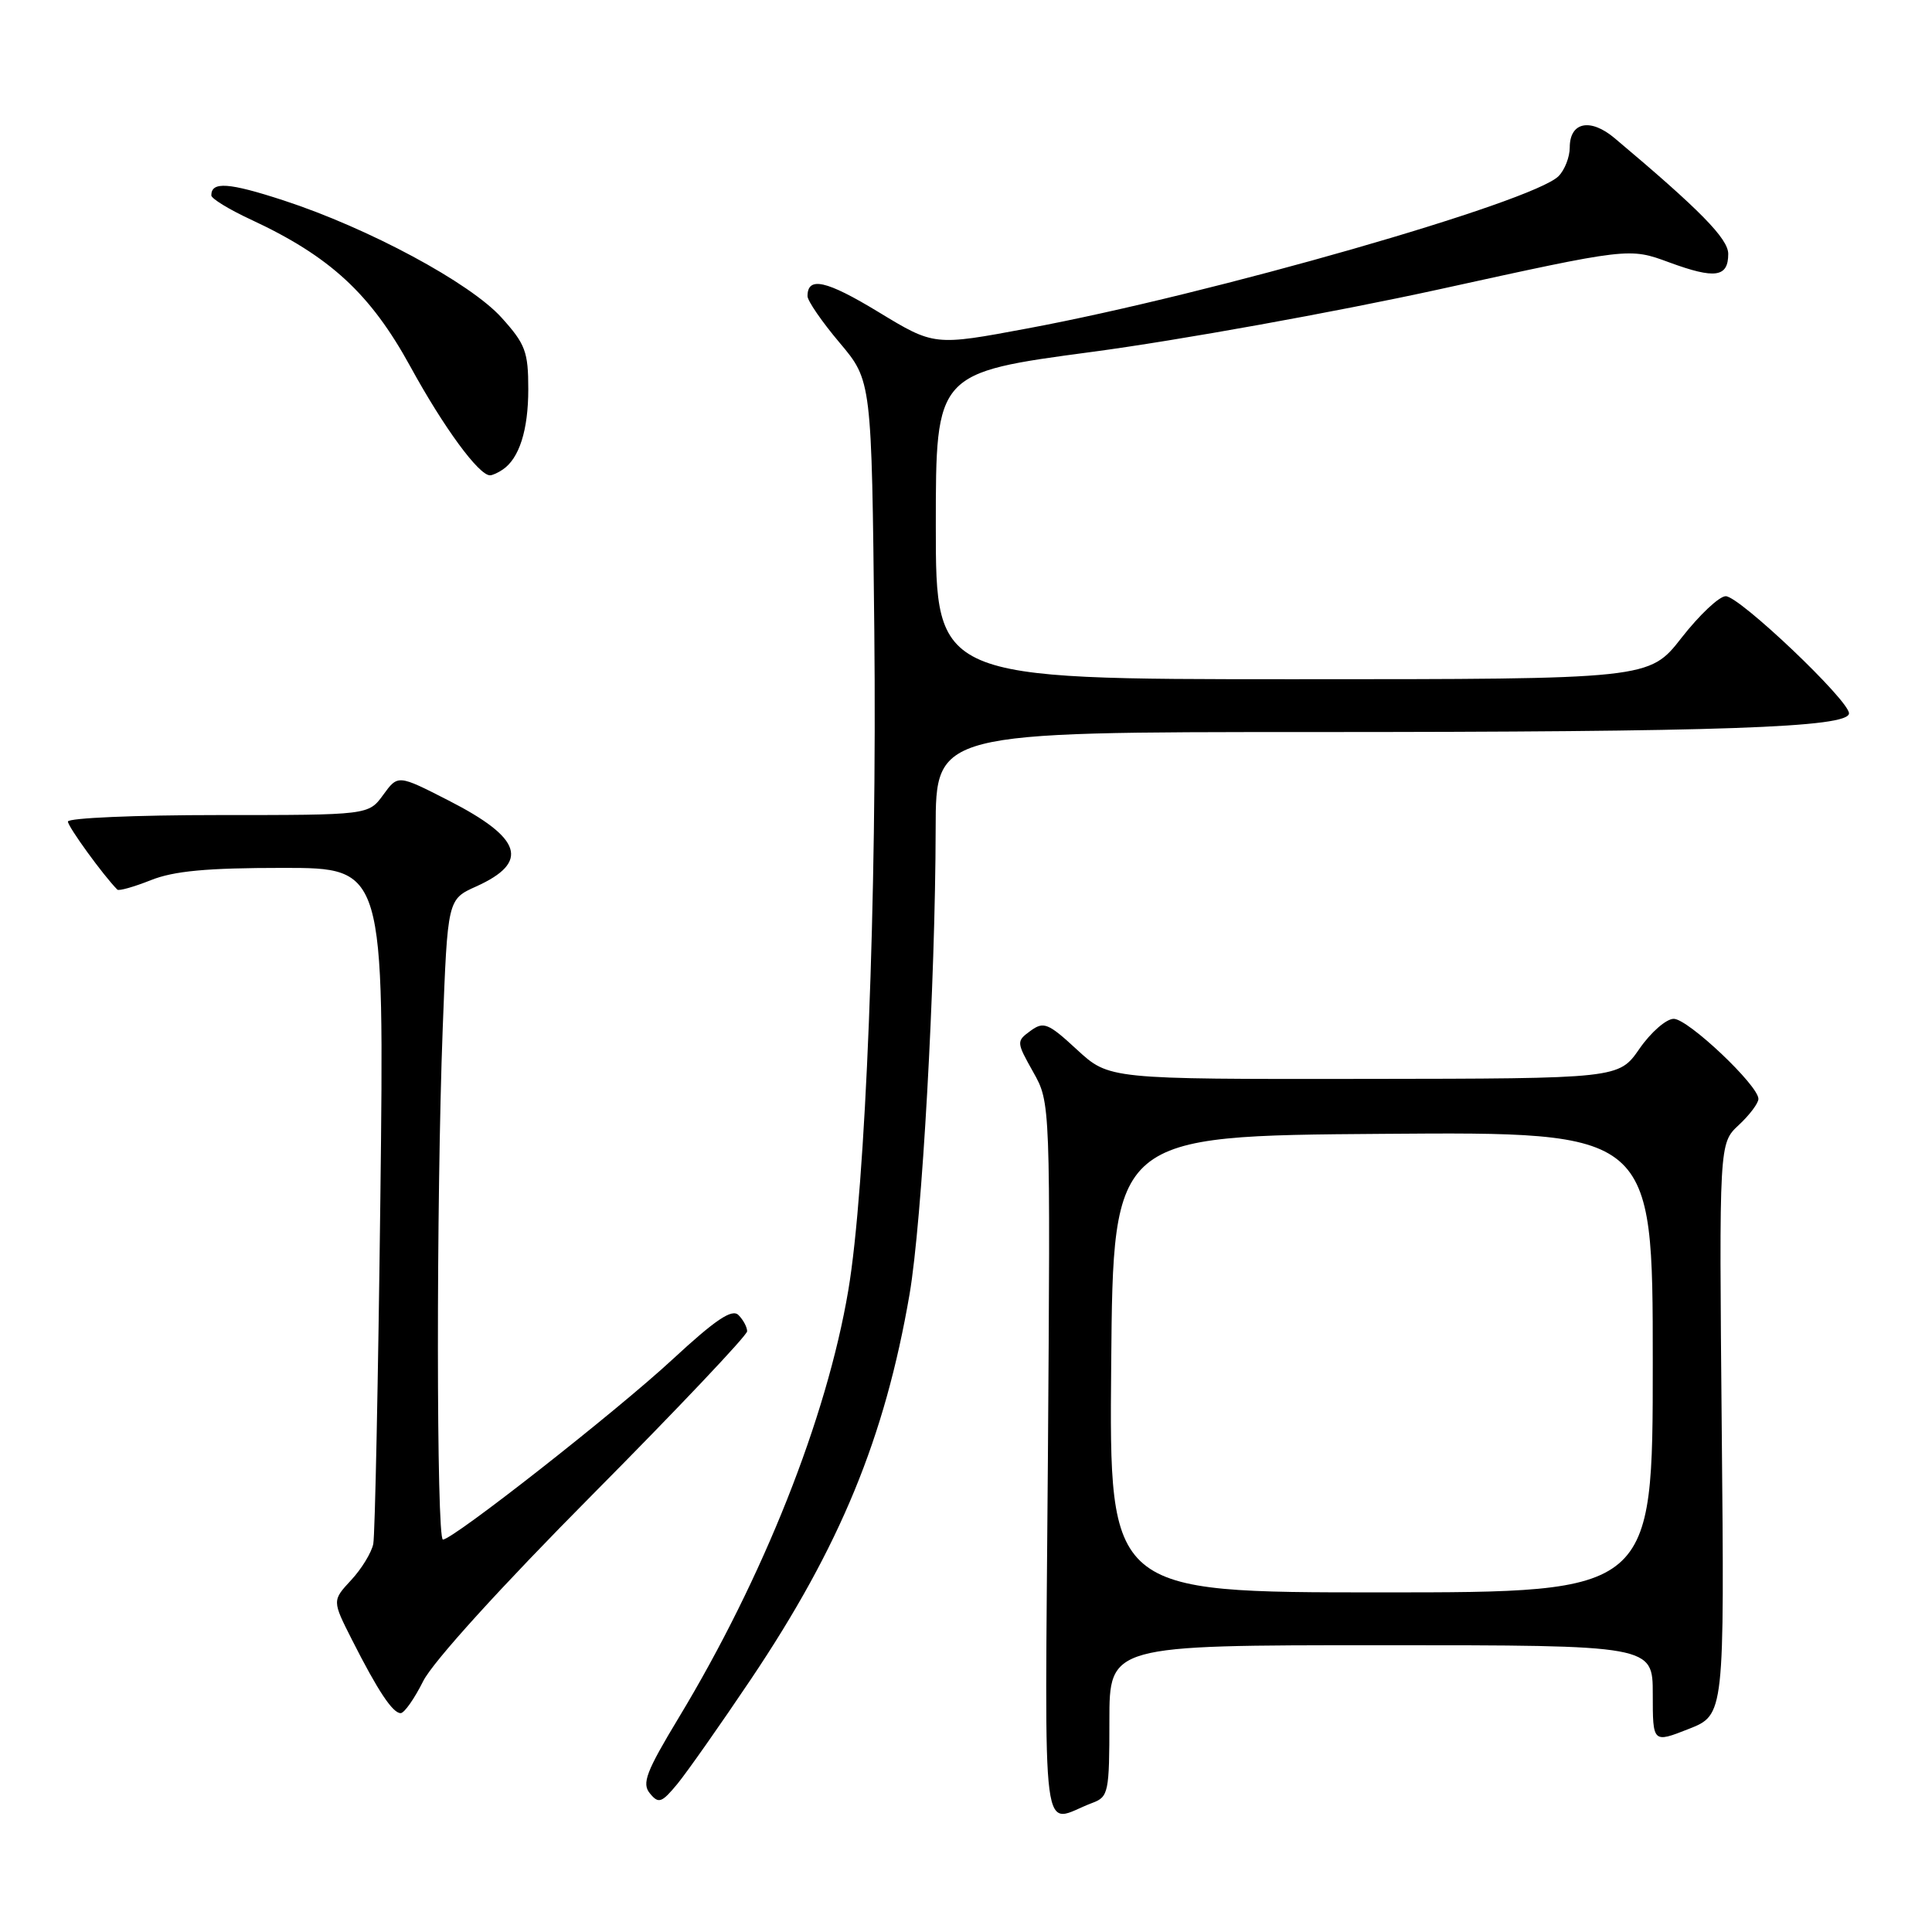 <?xml version="1.0" encoding="UTF-8" standalone="no"?>
<!DOCTYPE svg PUBLIC "-//W3C//DTD SVG 1.1//EN" "http://www.w3.org/Graphics/SVG/1.1/DTD/svg11.dtd" >
<svg xmlns="http://www.w3.org/2000/svg" xmlns:xlink="http://www.w3.org/1999/xlink" version="1.1" viewBox="0 0 256 256">
 <g >
 <path fill="currentColor"
d=" M 144.75 238.89 C 146.88 238.10 147.00 237.50 147.00 228.02 C 147.00 218.00 147.00 218.00 183.00 218.00 C 219.00 218.00 219.00 218.00 219.00 224.48 C 219.00 230.97 219.00 230.97 223.75 229.10 C 228.50 227.23 228.50 227.23 228.14 189.37 C 227.79 151.50 227.79 151.50 230.39 149.08 C 231.83 147.74 233.00 146.18 233.00 145.61 C 233.00 143.82 223.67 135.00 221.78 135.00 C 220.79 135.00 218.75 136.78 217.24 138.96 C 214.50 142.92 214.50 142.92 180.73 142.96 C 146.96 143.00 146.96 143.00 142.71 139.09 C 138.88 135.55 138.29 135.32 136.55 136.59 C 134.66 137.97 134.67 138.07 136.91 142.06 C 139.19 146.12 139.19 146.12 138.85 193.55 C 138.46 246.51 137.81 241.49 144.75 238.89 Z  M 99.52 222.48 C 111.32 204.90 117.25 190.50 120.52 171.50 C 122.18 161.81 123.94 130.42 123.98 109.75 C 124.00 97.00 124.00 97.00 173.84 97.00 C 228.05 97.00 245.00 96.41 245.00 94.52 C 245.00 92.79 230.48 79.00 228.67 79.00 C 227.81 79.00 225.18 81.48 222.82 84.50 C 218.53 90.00 218.53 90.00 171.26 90.00 C 124.00 90.00 124.00 90.00 124.00 69.69 C 124.00 49.39 124.00 49.39 144.75 46.62 C 156.16 45.10 176.83 41.37 190.69 38.34 C 215.88 32.81 215.88 32.81 221.19 34.77 C 227.26 37.00 229.00 36.75 229.00 33.64 C 229.00 31.63 225.25 27.81 213.95 18.31 C 210.73 15.60 208.00 16.16 208.00 19.54 C 208.00 20.81 207.33 22.52 206.52 23.34 C 203.08 26.78 160.57 38.97 136.14 43.52 C 123.79 45.83 123.79 45.83 116.41 41.35 C 109.48 37.14 107.00 36.59 107.00 39.24 C 107.00 39.86 108.91 42.64 111.25 45.41 C 115.50 50.45 115.50 50.45 115.85 83.47 C 116.22 119.09 114.71 157.35 112.40 171.00 C 109.54 187.90 101.14 209.05 89.95 227.58 C 85.60 234.79 85.02 236.32 86.12 237.64 C 87.27 239.04 87.68 238.89 89.77 236.36 C 91.06 234.78 95.45 228.54 99.52 222.48 Z  M 56.08 222.75 C 57.36 220.20 66.35 210.29 78.60 197.95 C 89.82 186.64 99.00 176.94 99.00 176.40 C 99.00 175.85 98.48 174.88 97.85 174.25 C 96.99 173.39 94.82 174.85 89.10 180.14 C 81.61 187.07 60.03 204.00 58.69 204.00 C 57.82 204.00 57.80 159.05 58.66 136.33 C 59.31 119.16 59.31 119.16 63.10 117.46 C 70.22 114.24 69.20 111.06 59.44 106.07 C 52.73 102.64 52.73 102.64 50.78 105.32 C 48.83 108.00 48.83 108.00 28.92 108.00 C 17.96 108.00 9.00 108.39 9.00 108.86 C 9.00 109.54 13.70 116.02 15.55 117.88 C 15.75 118.08 17.74 117.52 19.98 116.63 C 23.02 115.41 27.41 115.00 37.48 115.00 C 50.92 115.00 50.92 115.00 50.40 158.75 C 50.11 182.81 49.69 203.44 49.46 204.58 C 49.23 205.72 47.92 207.88 46.53 209.37 C 44.01 212.09 44.01 212.09 46.65 217.30 C 50.08 224.07 52.03 227.00 53.09 227.00 C 53.57 227.00 54.91 225.09 56.08 222.75 Z  M 66.60 62.23 C 68.80 60.76 70.00 57.01 70.00 51.57 C 70.00 46.60 69.62 45.59 66.45 42.08 C 62.29 37.47 48.82 30.23 37.59 26.56 C 30.30 24.18 28.00 24.02 28.00 25.89 C 28.00 26.31 30.34 27.75 33.21 29.08 C 43.72 33.96 49.08 38.91 54.38 48.58 C 58.80 56.66 63.47 63.02 64.94 62.98 C 65.25 62.98 66.00 62.64 66.60 62.23 Z  M 147.24 180.75 C 147.50 150.50 147.50 150.50 183.25 150.24 C 219.00 149.97 219.00 149.97 219.00 180.49 C 219.00 211.00 219.00 211.00 182.99 211.00 C 146.97 211.00 146.97 211.00 147.24 180.75 Z "/>
</g>
</svg>